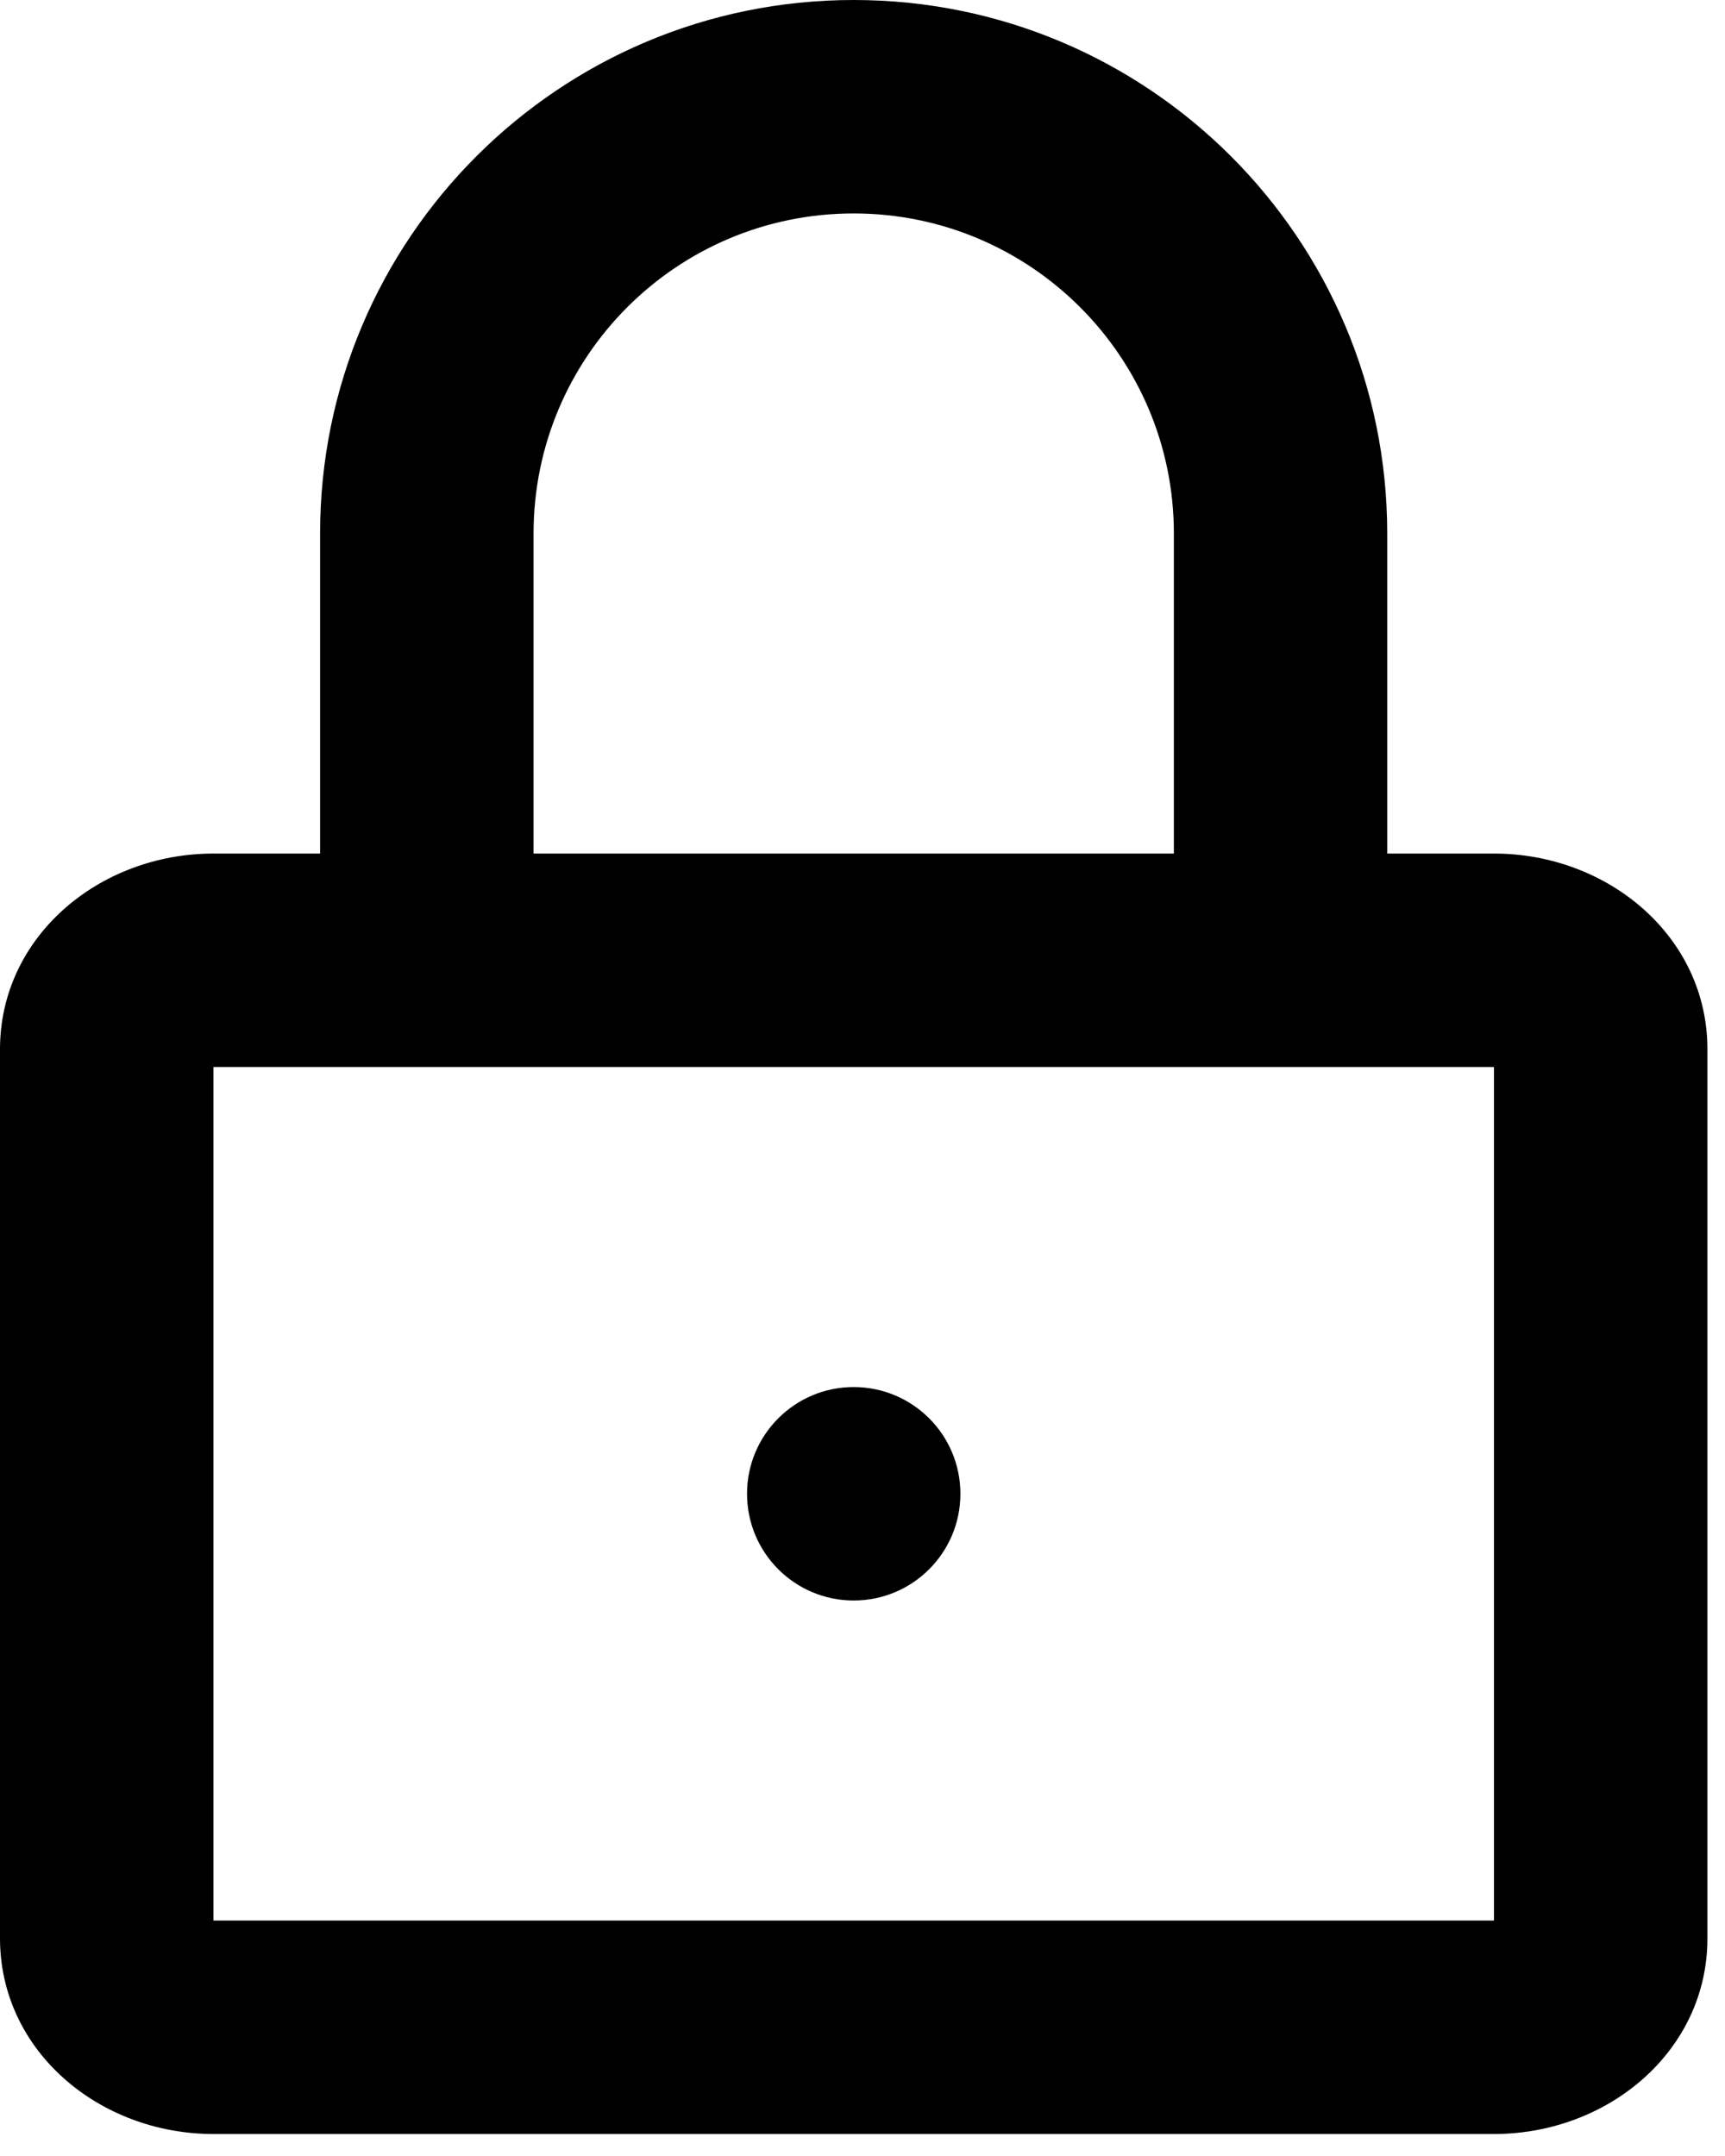<svg width="16" height="20" viewBox="0 0 16 20" fill="none" xmlns="http://www.w3.org/2000/svg">
<path fill-rule="evenodd" clip-rule="evenodd" d="M2.969 4.949V7.918H1.98C0.922 7.918 0 8.687 0 9.733V17.981C0 19.027 0.922 19.796 1.98 19.796H13.857C14.915 19.796 15.837 19.027 15.837 17.981V9.733C15.837 8.687 14.915 7.918 13.857 7.918H12.867V4.949C12.867 2.216 10.652 0 7.918 0C5.185 0 2.969 2.216 2.969 4.949ZM10.888 4.949V7.918H4.949V4.949C4.949 3.309 6.278 1.98 7.918 1.98C9.558 1.98 10.888 3.309 10.888 4.949ZM1.98 17.816V9.898H13.857V17.816H1.98ZM8.908 13.857C8.908 14.404 8.465 14.847 7.918 14.847C7.372 14.847 6.929 14.404 6.929 13.857C6.929 13.31 7.372 12.867 7.918 12.867C8.465 12.867 8.908 13.31 8.908 13.857Z" fill="black"/>
</svg>
